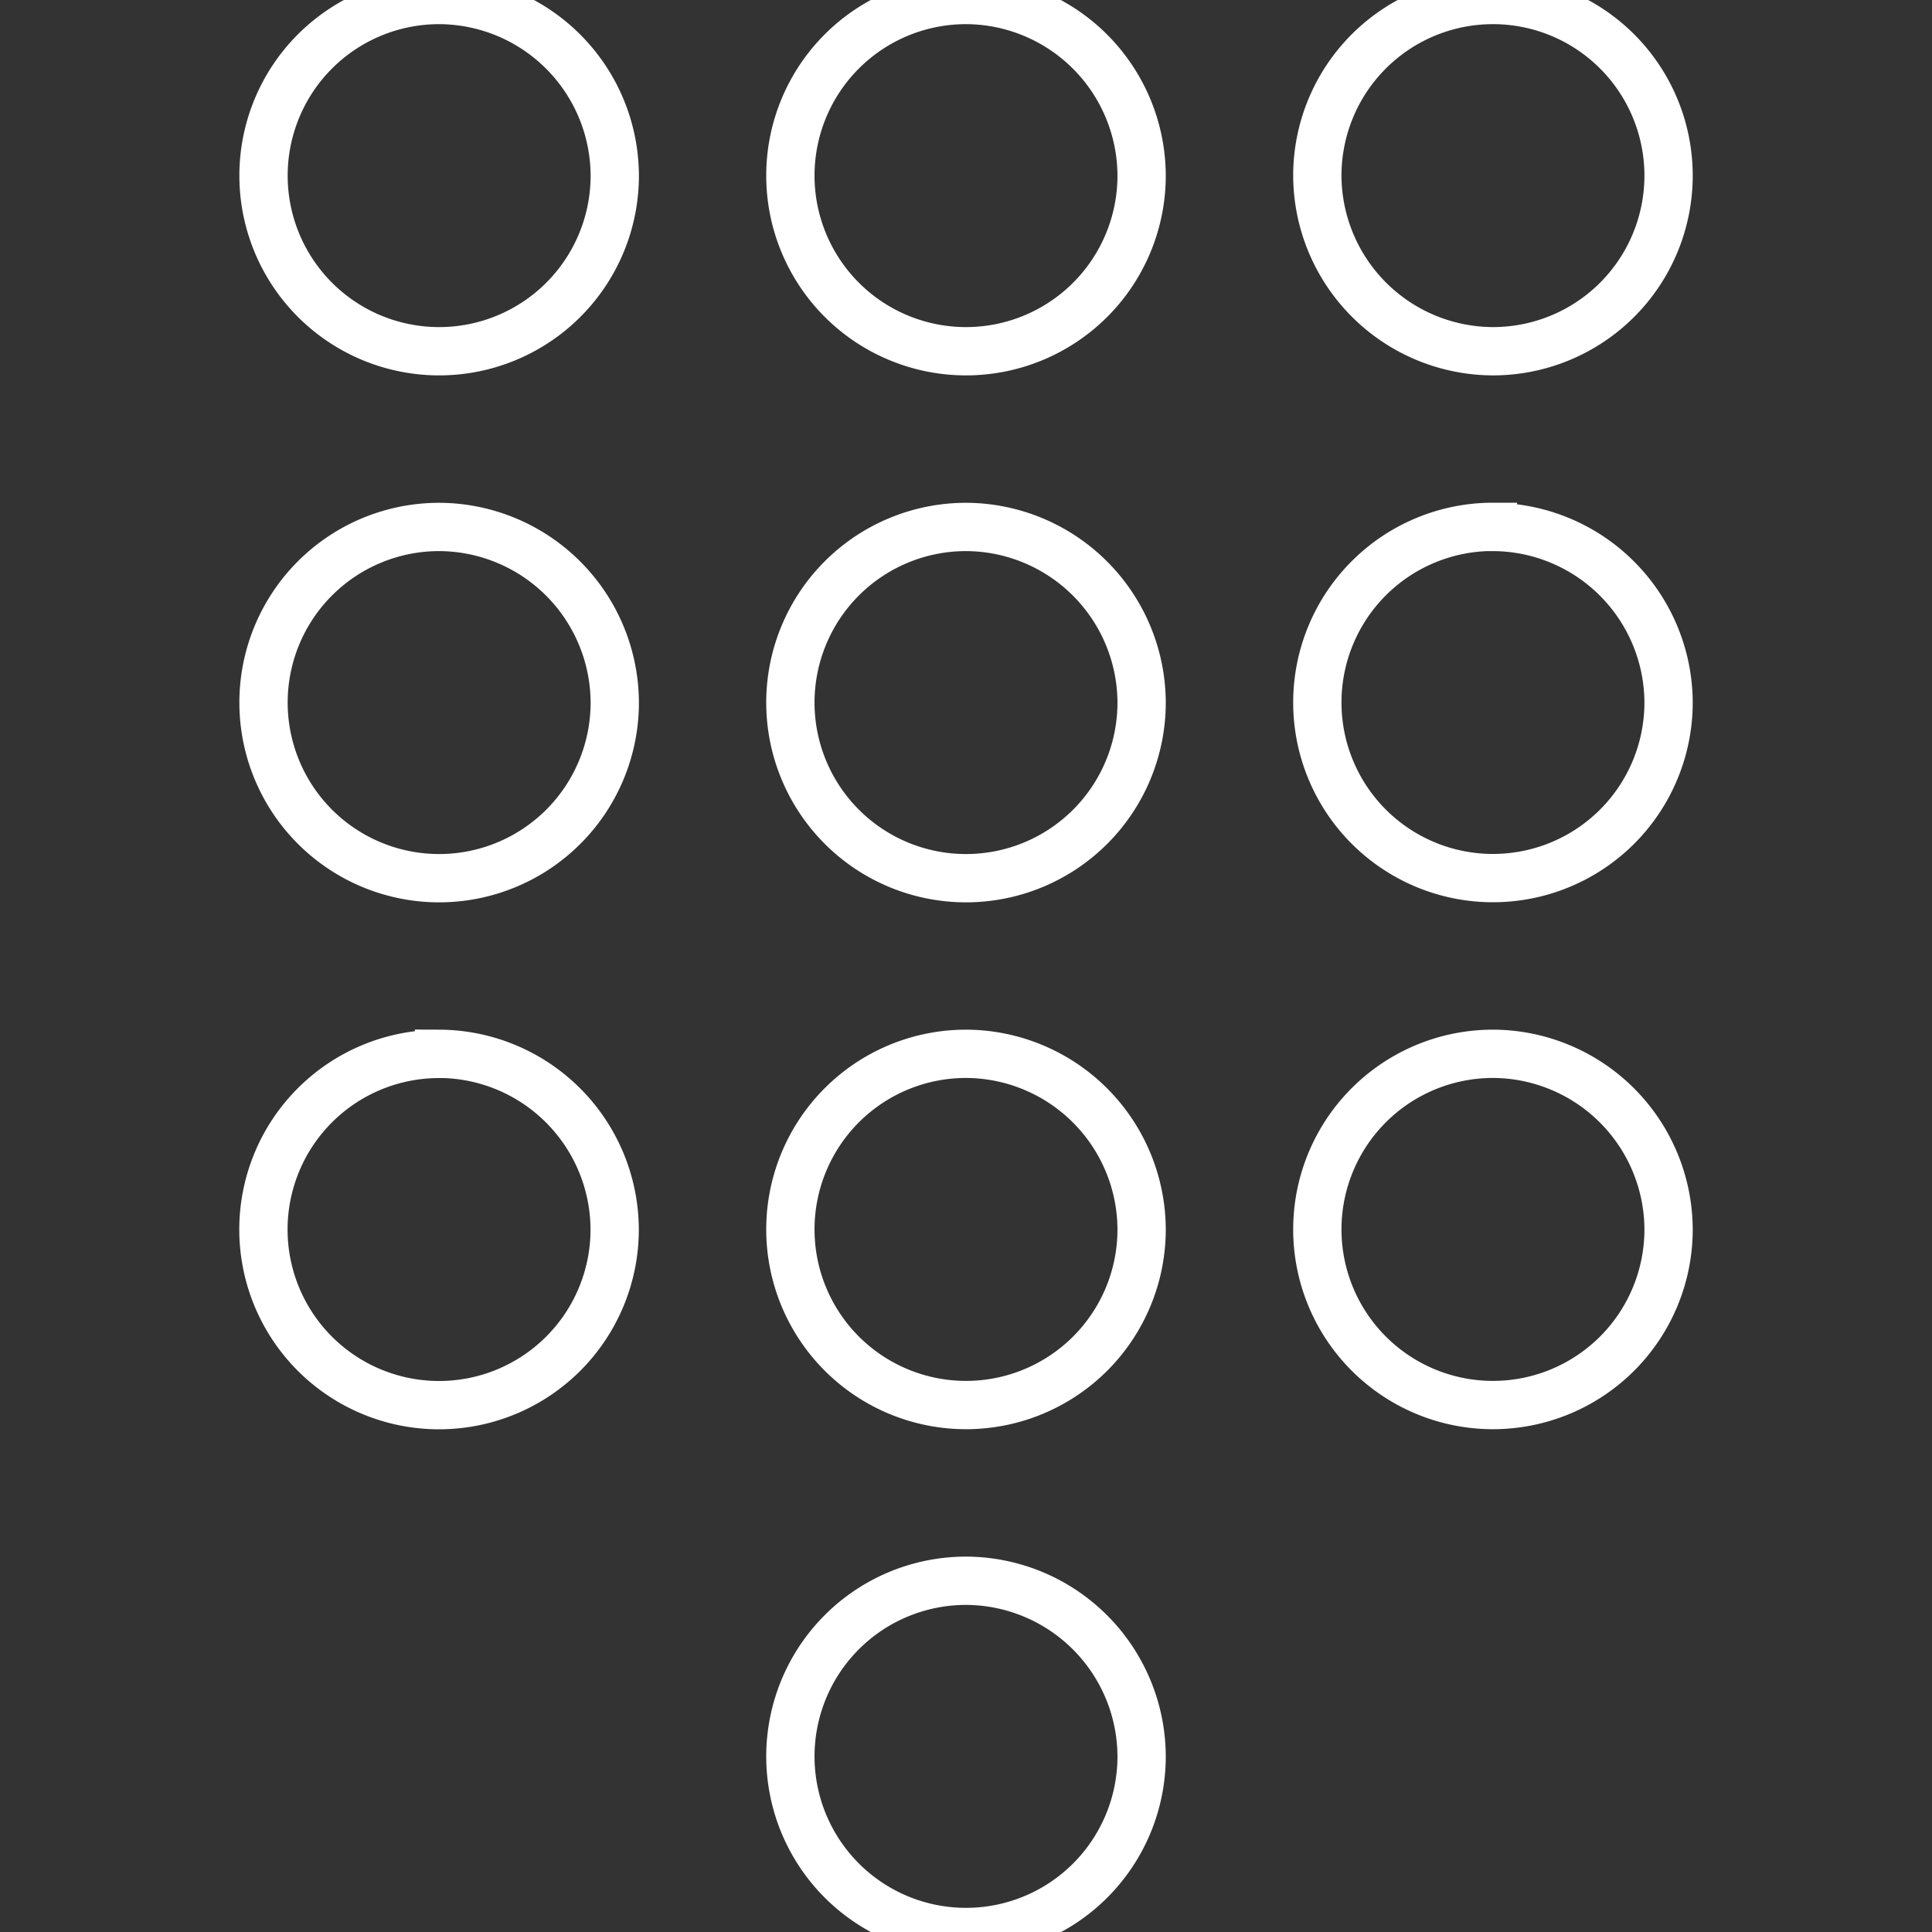 <svg id="Layer_1" data-name="Layer 1" xmlns="http://www.w3.org/2000/svg" viewBox="0 0 20 20">
  <rect x="0" y="0" width="20" height="20" fill="#333333" stroke="none"/>
  <defs>
    <style>
      .cls-1 {
        fill: none;
        stroke: #fff;
        stroke-miterlimit: 10;
        stroke-width: 0.5px;
      }
    </style>
  </defs>
  <title>icons white line</title>
  <path class="cls-1" d="M10,16.364a1.818,1.818,0,1,0,1.818,1.818A1.824,1.824,0,0,0,10,16.364ZM4.545,0A1.818,1.818,0,1,0,6.364,1.818,1.824,1.824,0,0,0,4.545,0Zm0,5.455A1.818,1.818,0,1,0,6.364,7.273,1.824,1.824,0,0,0,4.545,5.455Zm0,5.455a1.818,1.818,0,1,0,1.818,1.818A1.824,1.824,0,0,0,4.545,10.909ZM15.455,3.636a1.818,1.818,0,1,0-1.818-1.818A1.824,1.824,0,0,0,15.455,3.636ZM10,10.909a1.818,1.818,0,1,0,1.818,1.818A1.824,1.824,0,0,0,10,10.909Zm5.455,0a1.818,1.818,0,1,0,1.818,1.818A1.824,1.824,0,0,0,15.455,10.909Zm0-5.455a1.818,1.818,0,1,0,1.818,1.818A1.824,1.824,0,0,0,15.455,5.455ZM10,5.455a1.818,1.818,0,1,0,1.818,1.818A1.824,1.824,0,0,0,10,5.455ZM10,0a1.818,1.818,0,1,0,1.818,1.818A1.824,1.824,0,0,0,10,0Z"/>
</svg>
